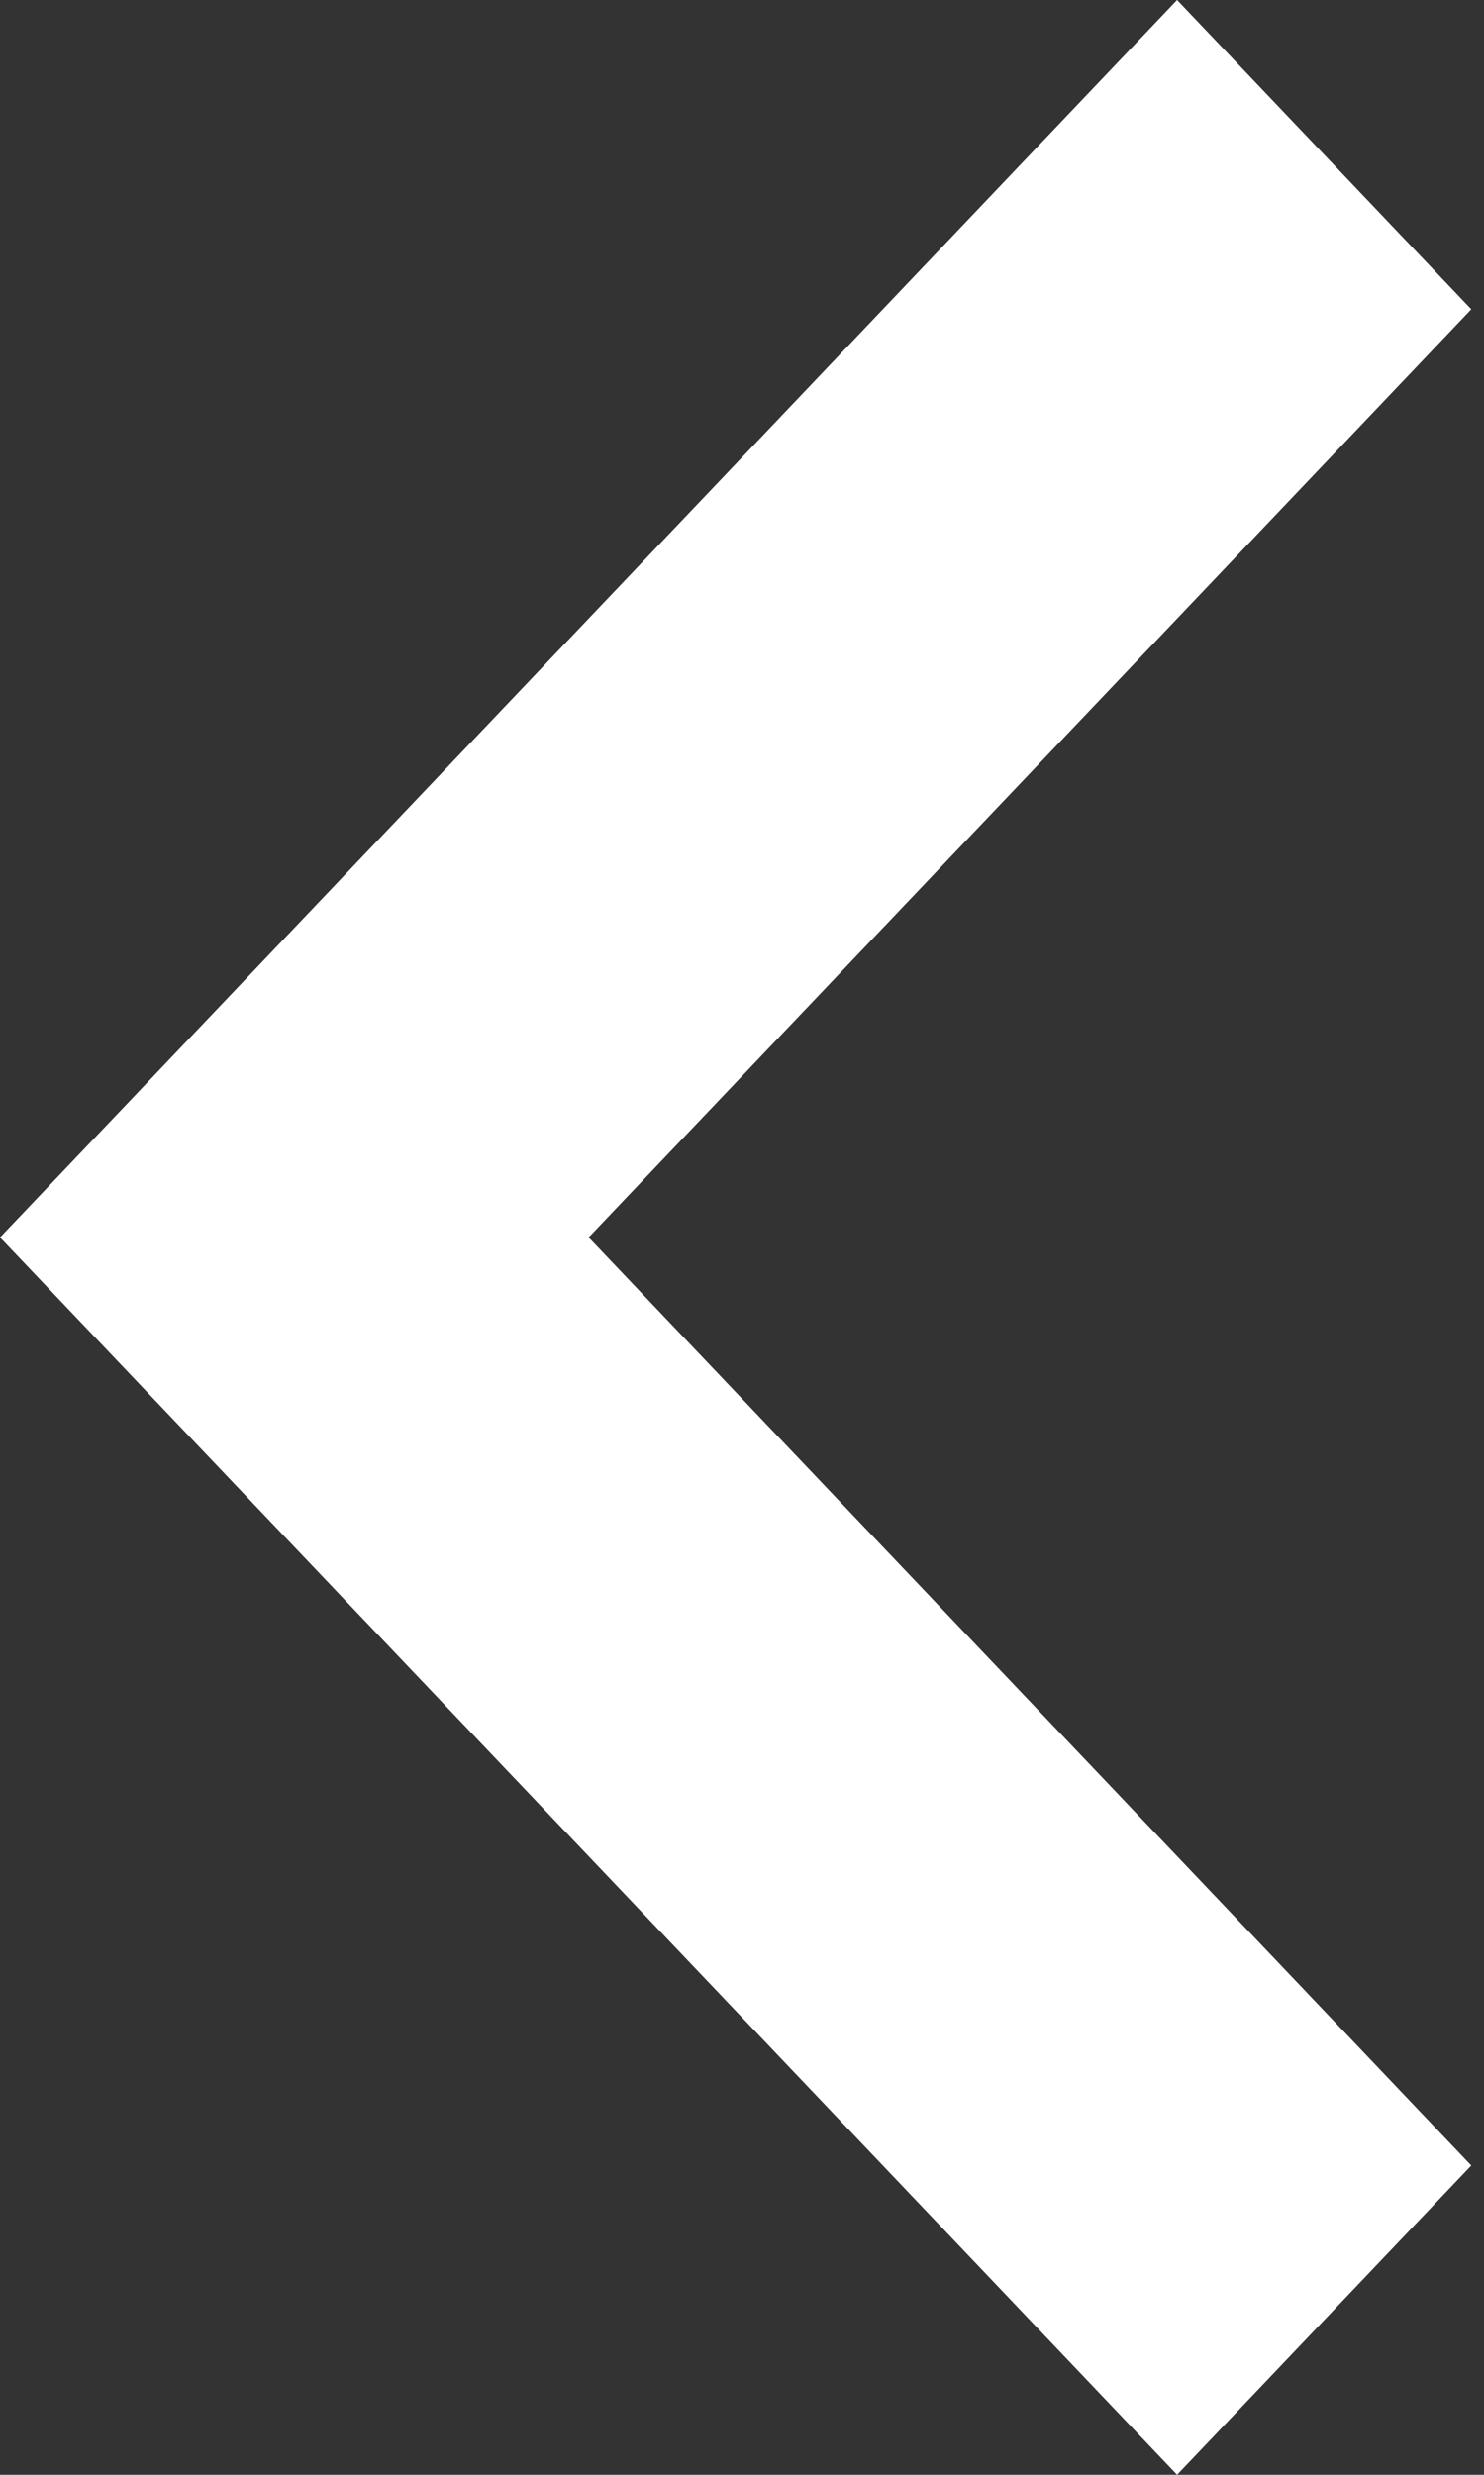<svg width="84" height="140" viewBox="0 0 84 140" fill="none" xmlns="http://www.w3.org/2000/svg">
<rect x="0" y="0" width="84" height="140" fill="#333333" stroke="none"/>
<path d="M8.327 61.252L0 70L66.627 140L83.28 122.503L33.319 70L83.28 17.497L66.627 6.10352e-05L8.327 61.252Z" fill="white"/>
</svg>
